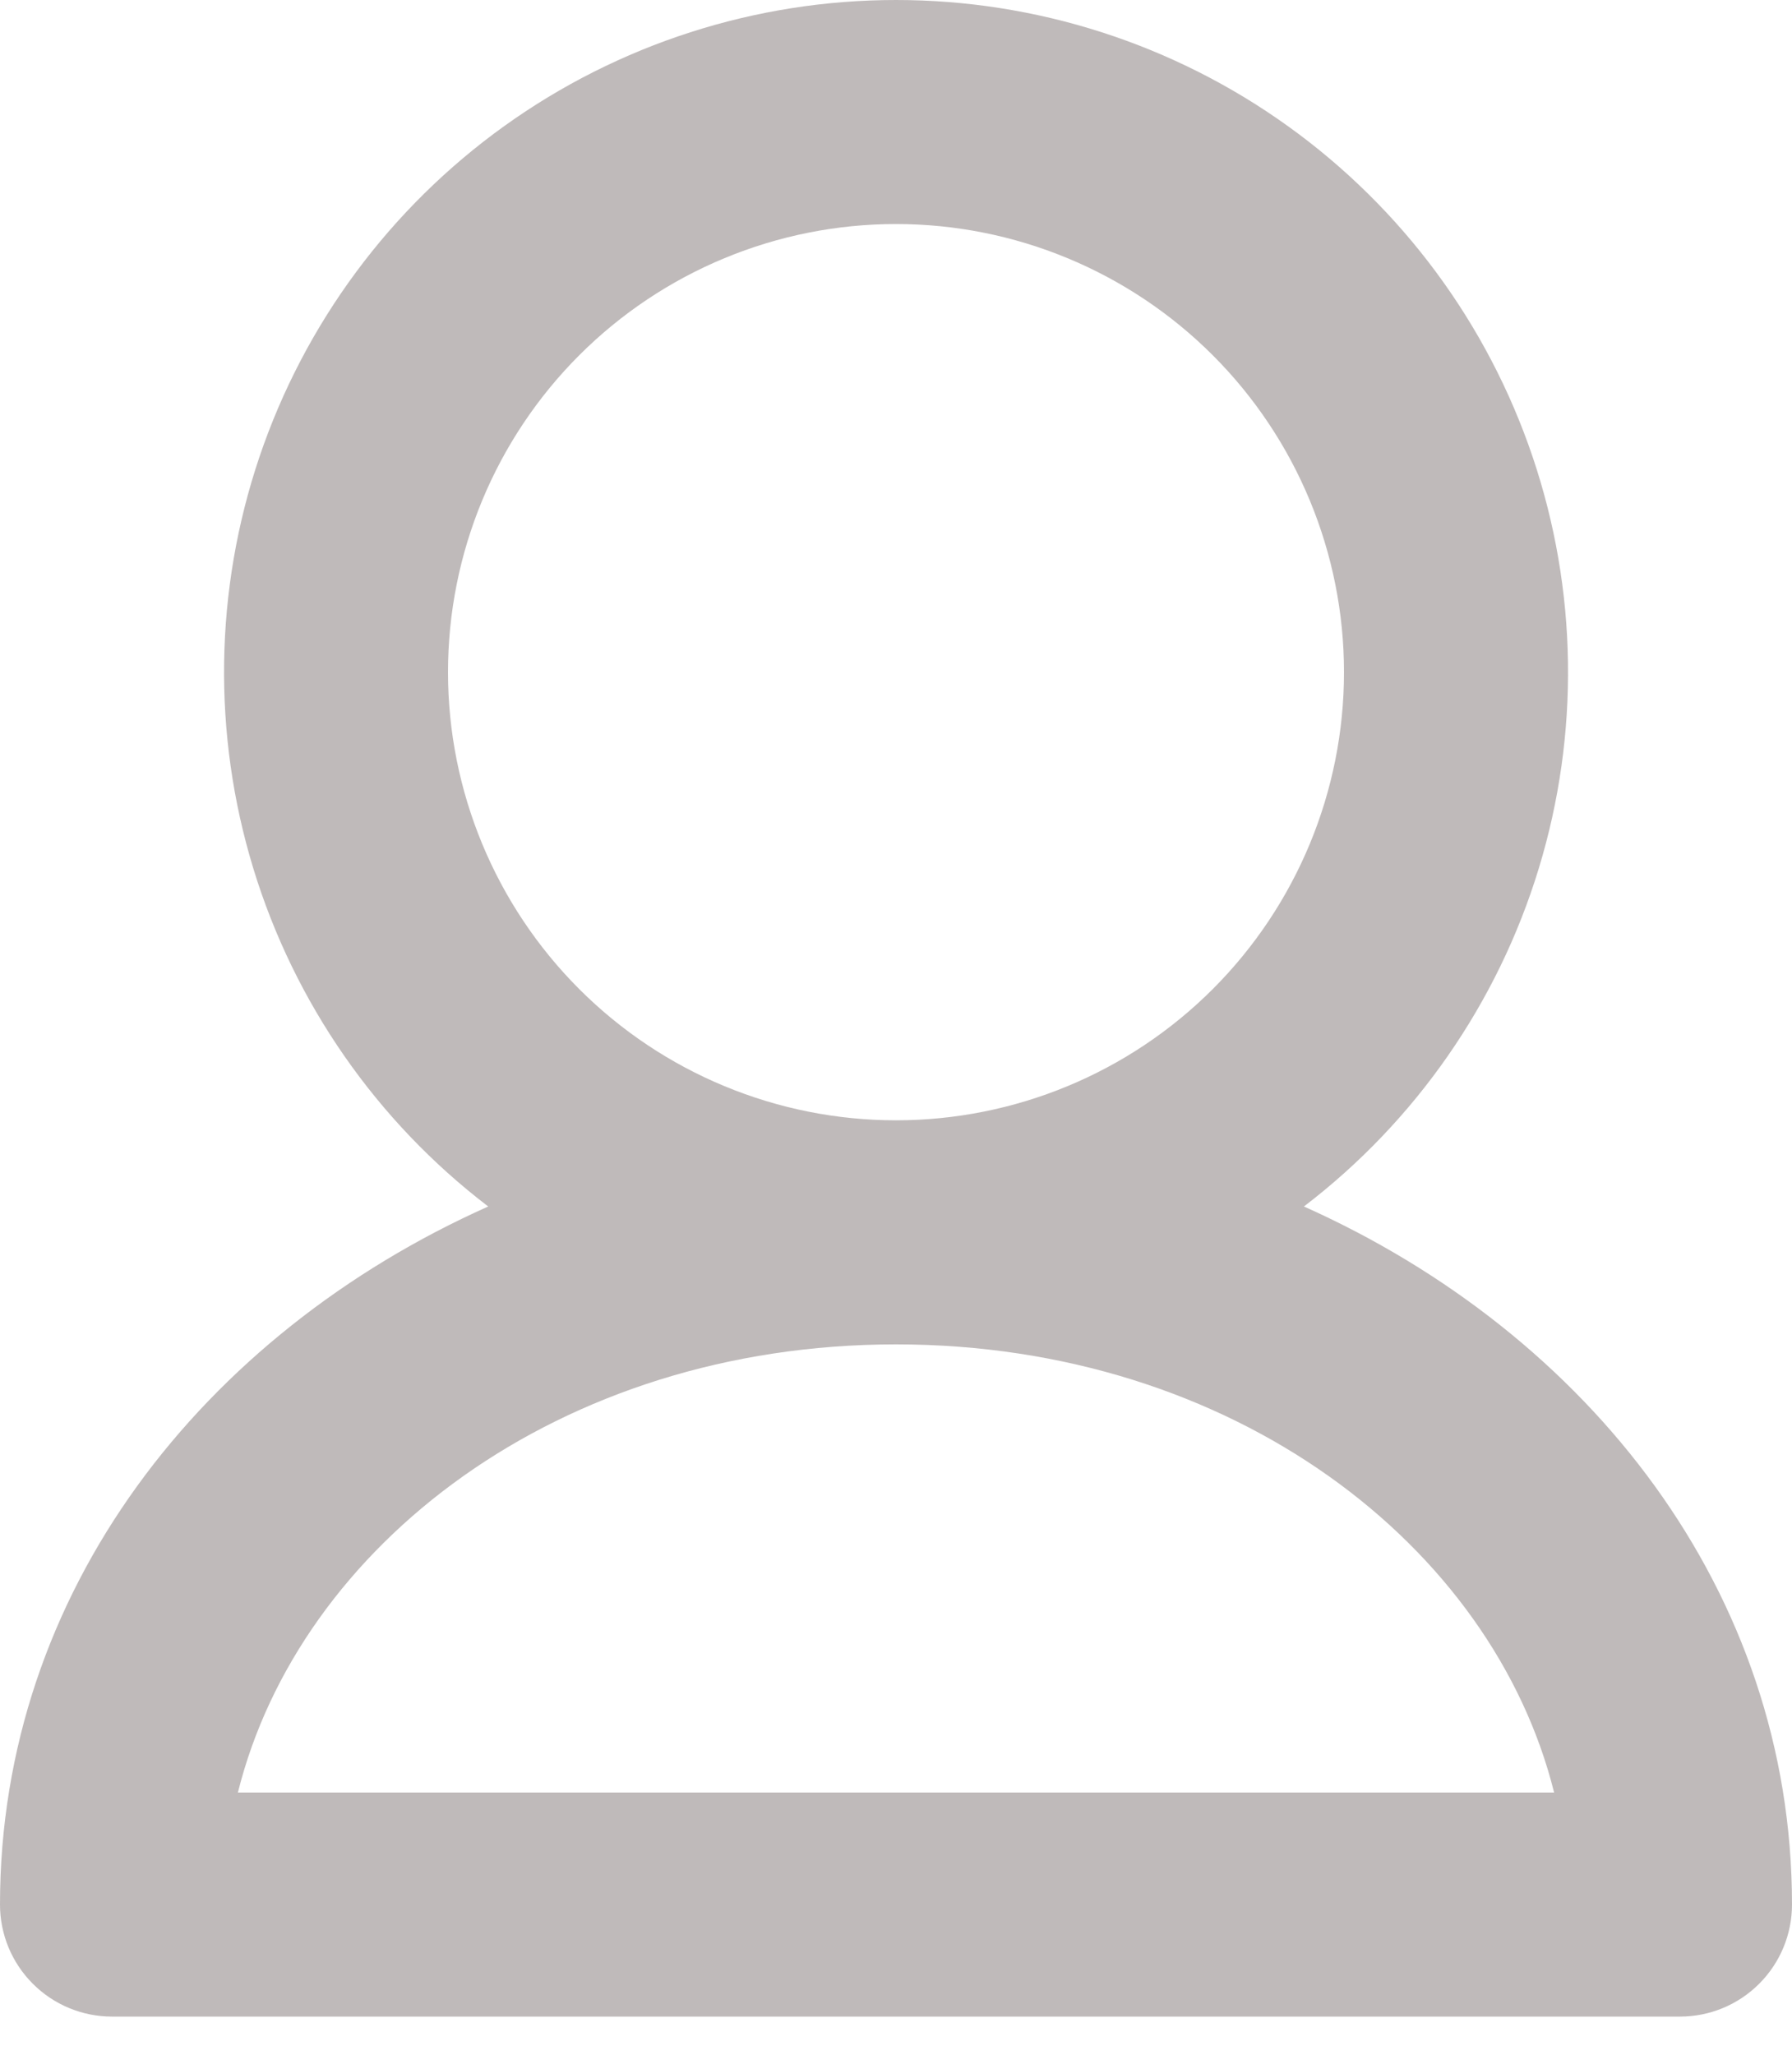 <svg width="41" height="47" viewBox="0 0 41 47" fill="none" xmlns="http://www.w3.org/2000/svg">
<path fill-rule="evenodd" clip-rule="evenodd" d="M10.25 15.374C10.25 12.655 11.33 10.048 13.252 8.126C15.174 6.204 17.782 5.124 20.5 5.124C23.218 5.124 25.826 6.204 27.748 8.126C29.67 10.048 30.75 12.655 30.75 15.374C30.75 18.092 29.67 20.7 27.748 22.622C25.826 24.544 23.218 25.624 20.5 25.624C17.782 25.624 15.174 24.544 13.252 22.622C11.33 20.7 10.25 18.092 10.25 15.374ZM29.833 27.595C32.388 25.643 34.268 22.939 35.206 19.864C36.145 16.788 36.096 13.496 35.066 10.45C34.036 7.404 32.077 4.757 29.464 2.883C26.852 1.008 23.717 0 20.501 0C17.286 0 14.151 1.008 11.538 2.883C8.926 4.757 6.967 7.404 5.936 10.45C4.906 13.496 4.857 16.788 5.796 19.864C6.735 22.939 8.614 25.643 11.17 27.595C4.646 30.511 0 36.407 0 43.562C0 44.241 0.27 44.893 0.751 45.373C1.231 45.854 1.883 46.124 2.562 46.124H38.438C39.117 46.124 39.769 45.854 40.249 45.373C40.73 44.893 41 44.241 41 43.562C41 36.407 36.352 30.511 29.833 27.595ZM20.5 30.749C12.771 30.749 6.844 35.369 5.443 40.999H35.557C34.156 35.369 28.229 30.749 20.5 30.749Z" fill="#BFBABA"/>
</svg>
